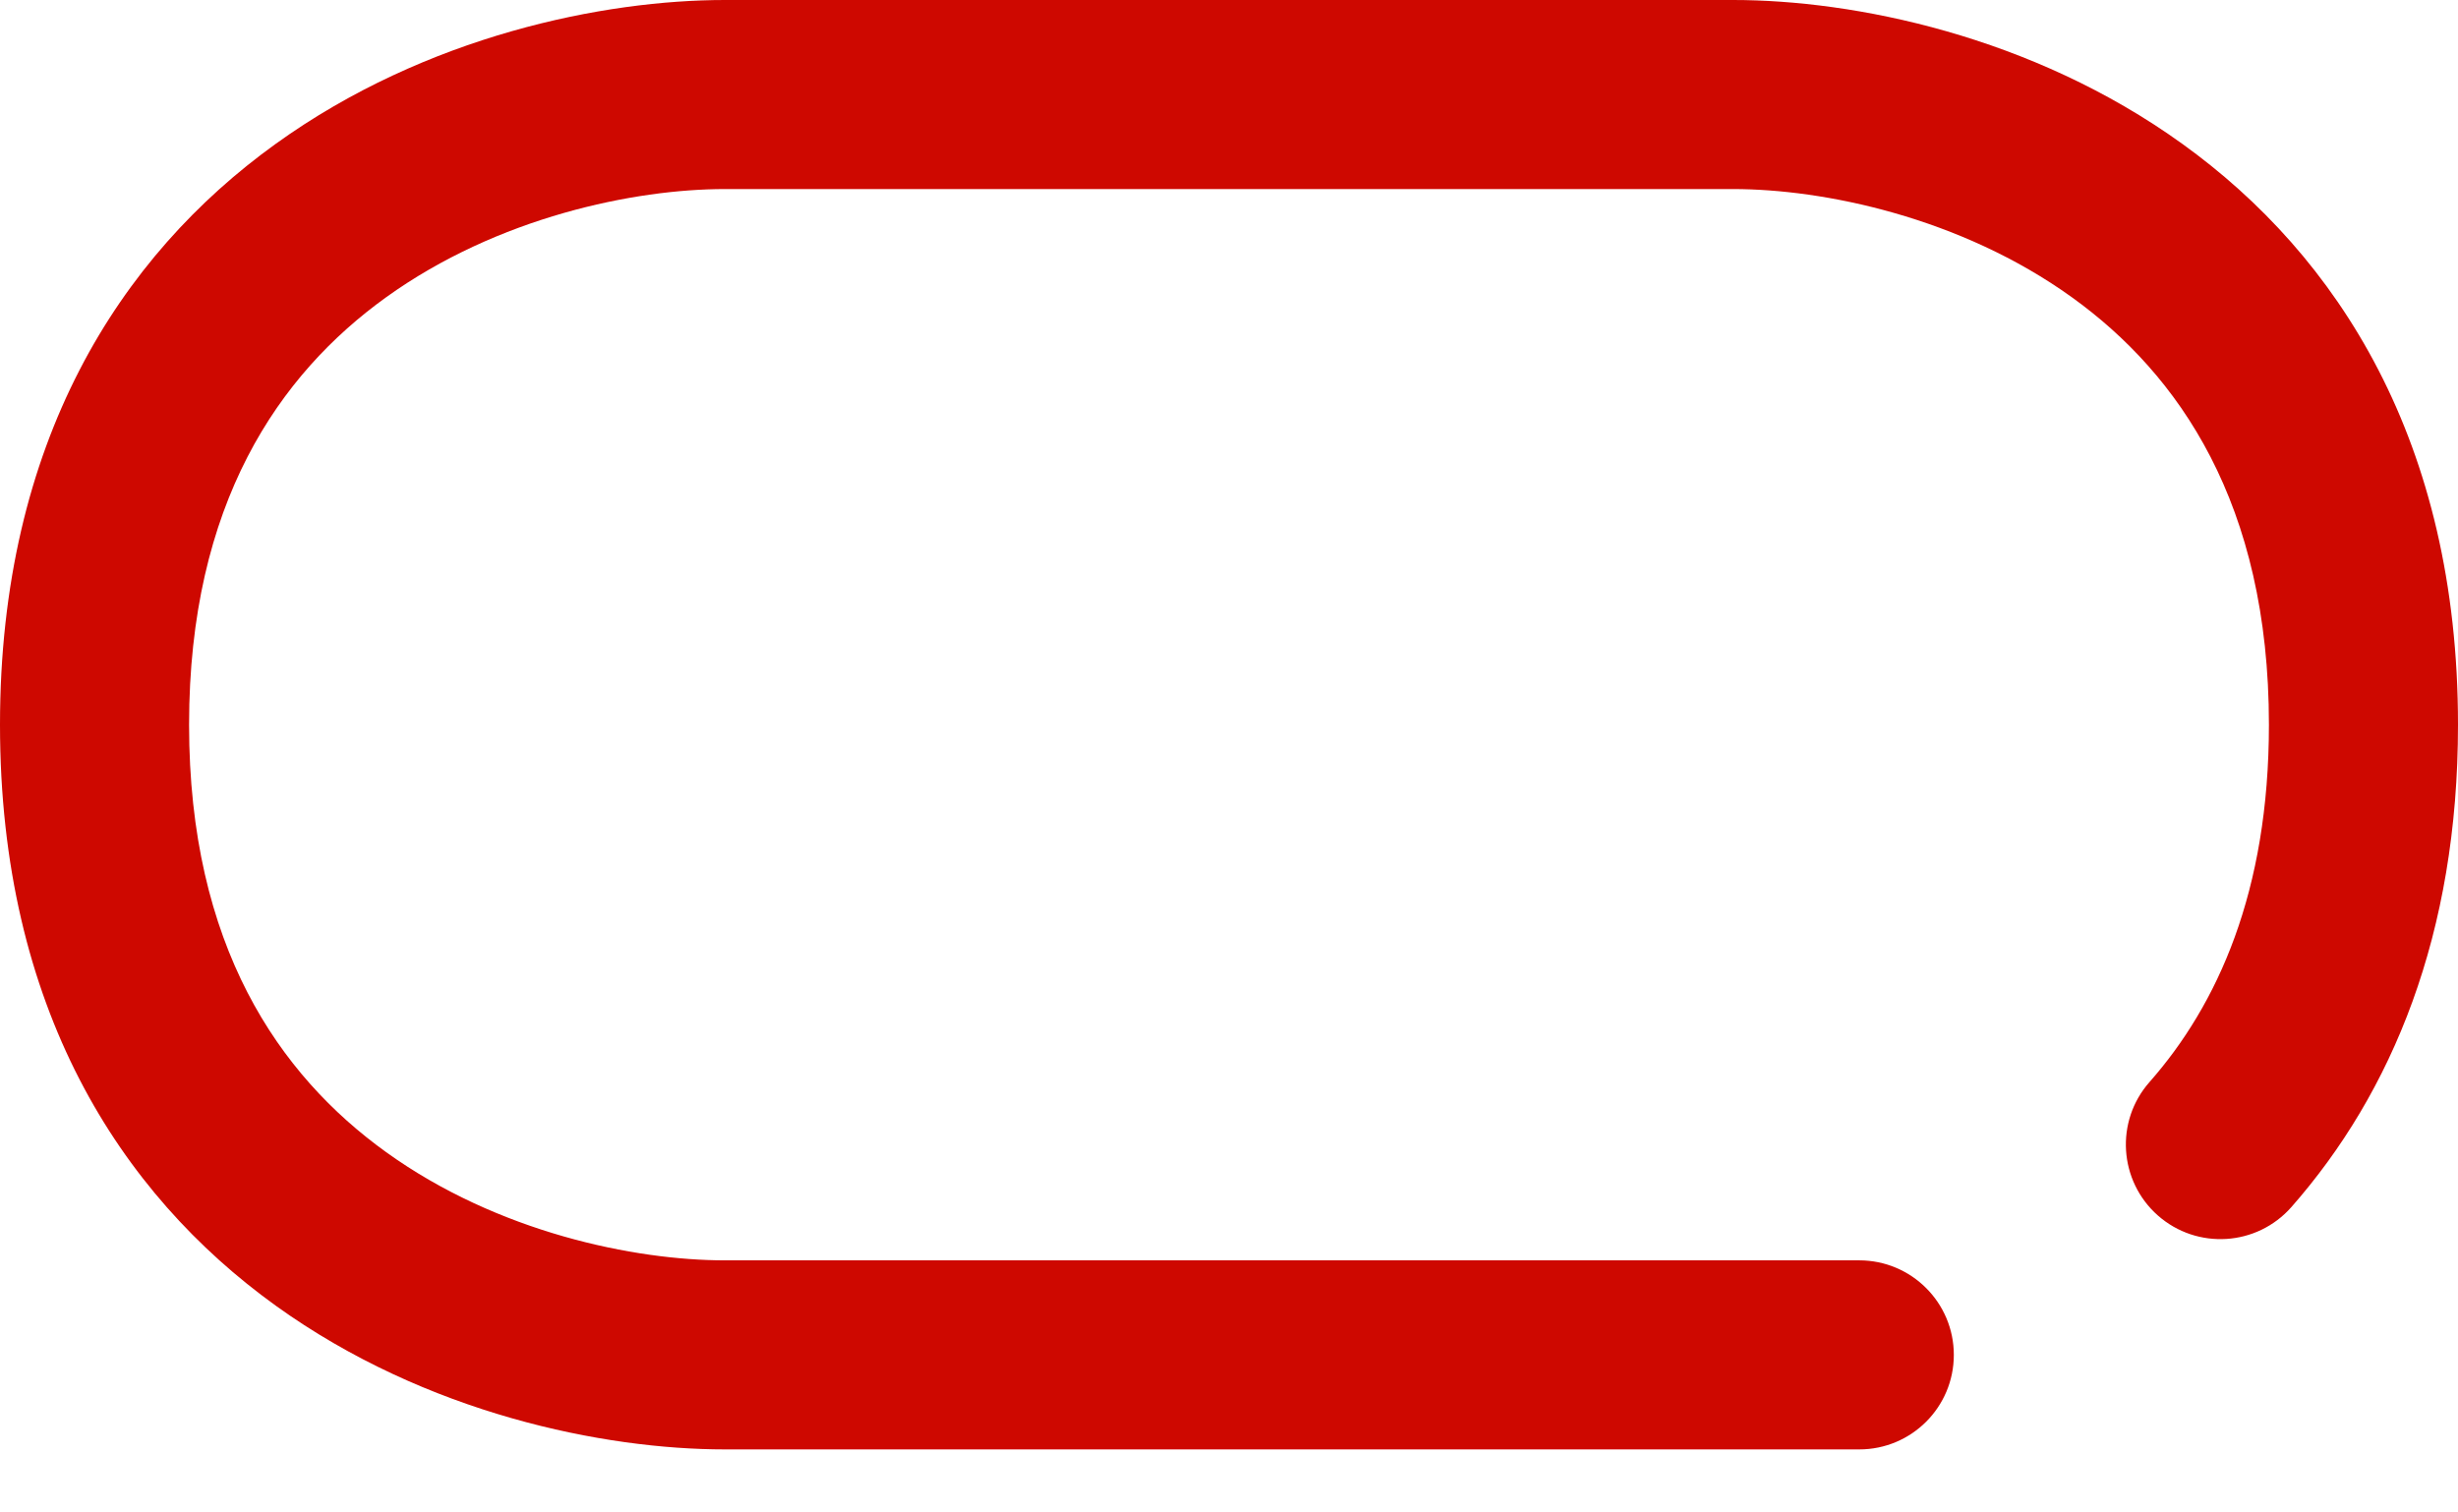 <svg width="26" height="16" viewBox="0 0 26 16" fill="none" xmlns="http://www.w3.org/2000/svg">
<path fill-rule="evenodd" clip-rule="evenodd" d="M4.084 3.145C2.953 3.959 2 5.326 2 7.667C2 10.007 2.953 11.374 4.084 12.188C5.267 13.04 6.716 13.333 7.667 13.333H19.667C20.219 13.333 20.667 13.781 20.667 14.333C20.667 14.886 20.219 15.333 19.667 15.333H7.667C6.396 15.333 4.511 14.96 2.916 13.812C1.269 12.626 0 10.659 0 7.667C0 4.674 1.269 2.707 2.916 1.522C4.511 0.373 6.396 0 7.667 0H18.333C19.605 0 21.489 0.373 23.084 1.522C24.731 2.707 26 4.674 26 7.667C26 9.884 25.303 11.558 24.238 12.769C23.873 13.184 23.241 13.224 22.826 12.859C22.412 12.494 22.371 11.862 22.736 11.448C23.457 10.629 24 9.434 24 7.667C24 5.326 23.047 3.959 21.916 3.145C20.733 2.294 19.284 2 18.333 2H7.667C6.716 2 5.267 2.294 4.084 3.145Z" fill="#CE0800"/>
</svg>
